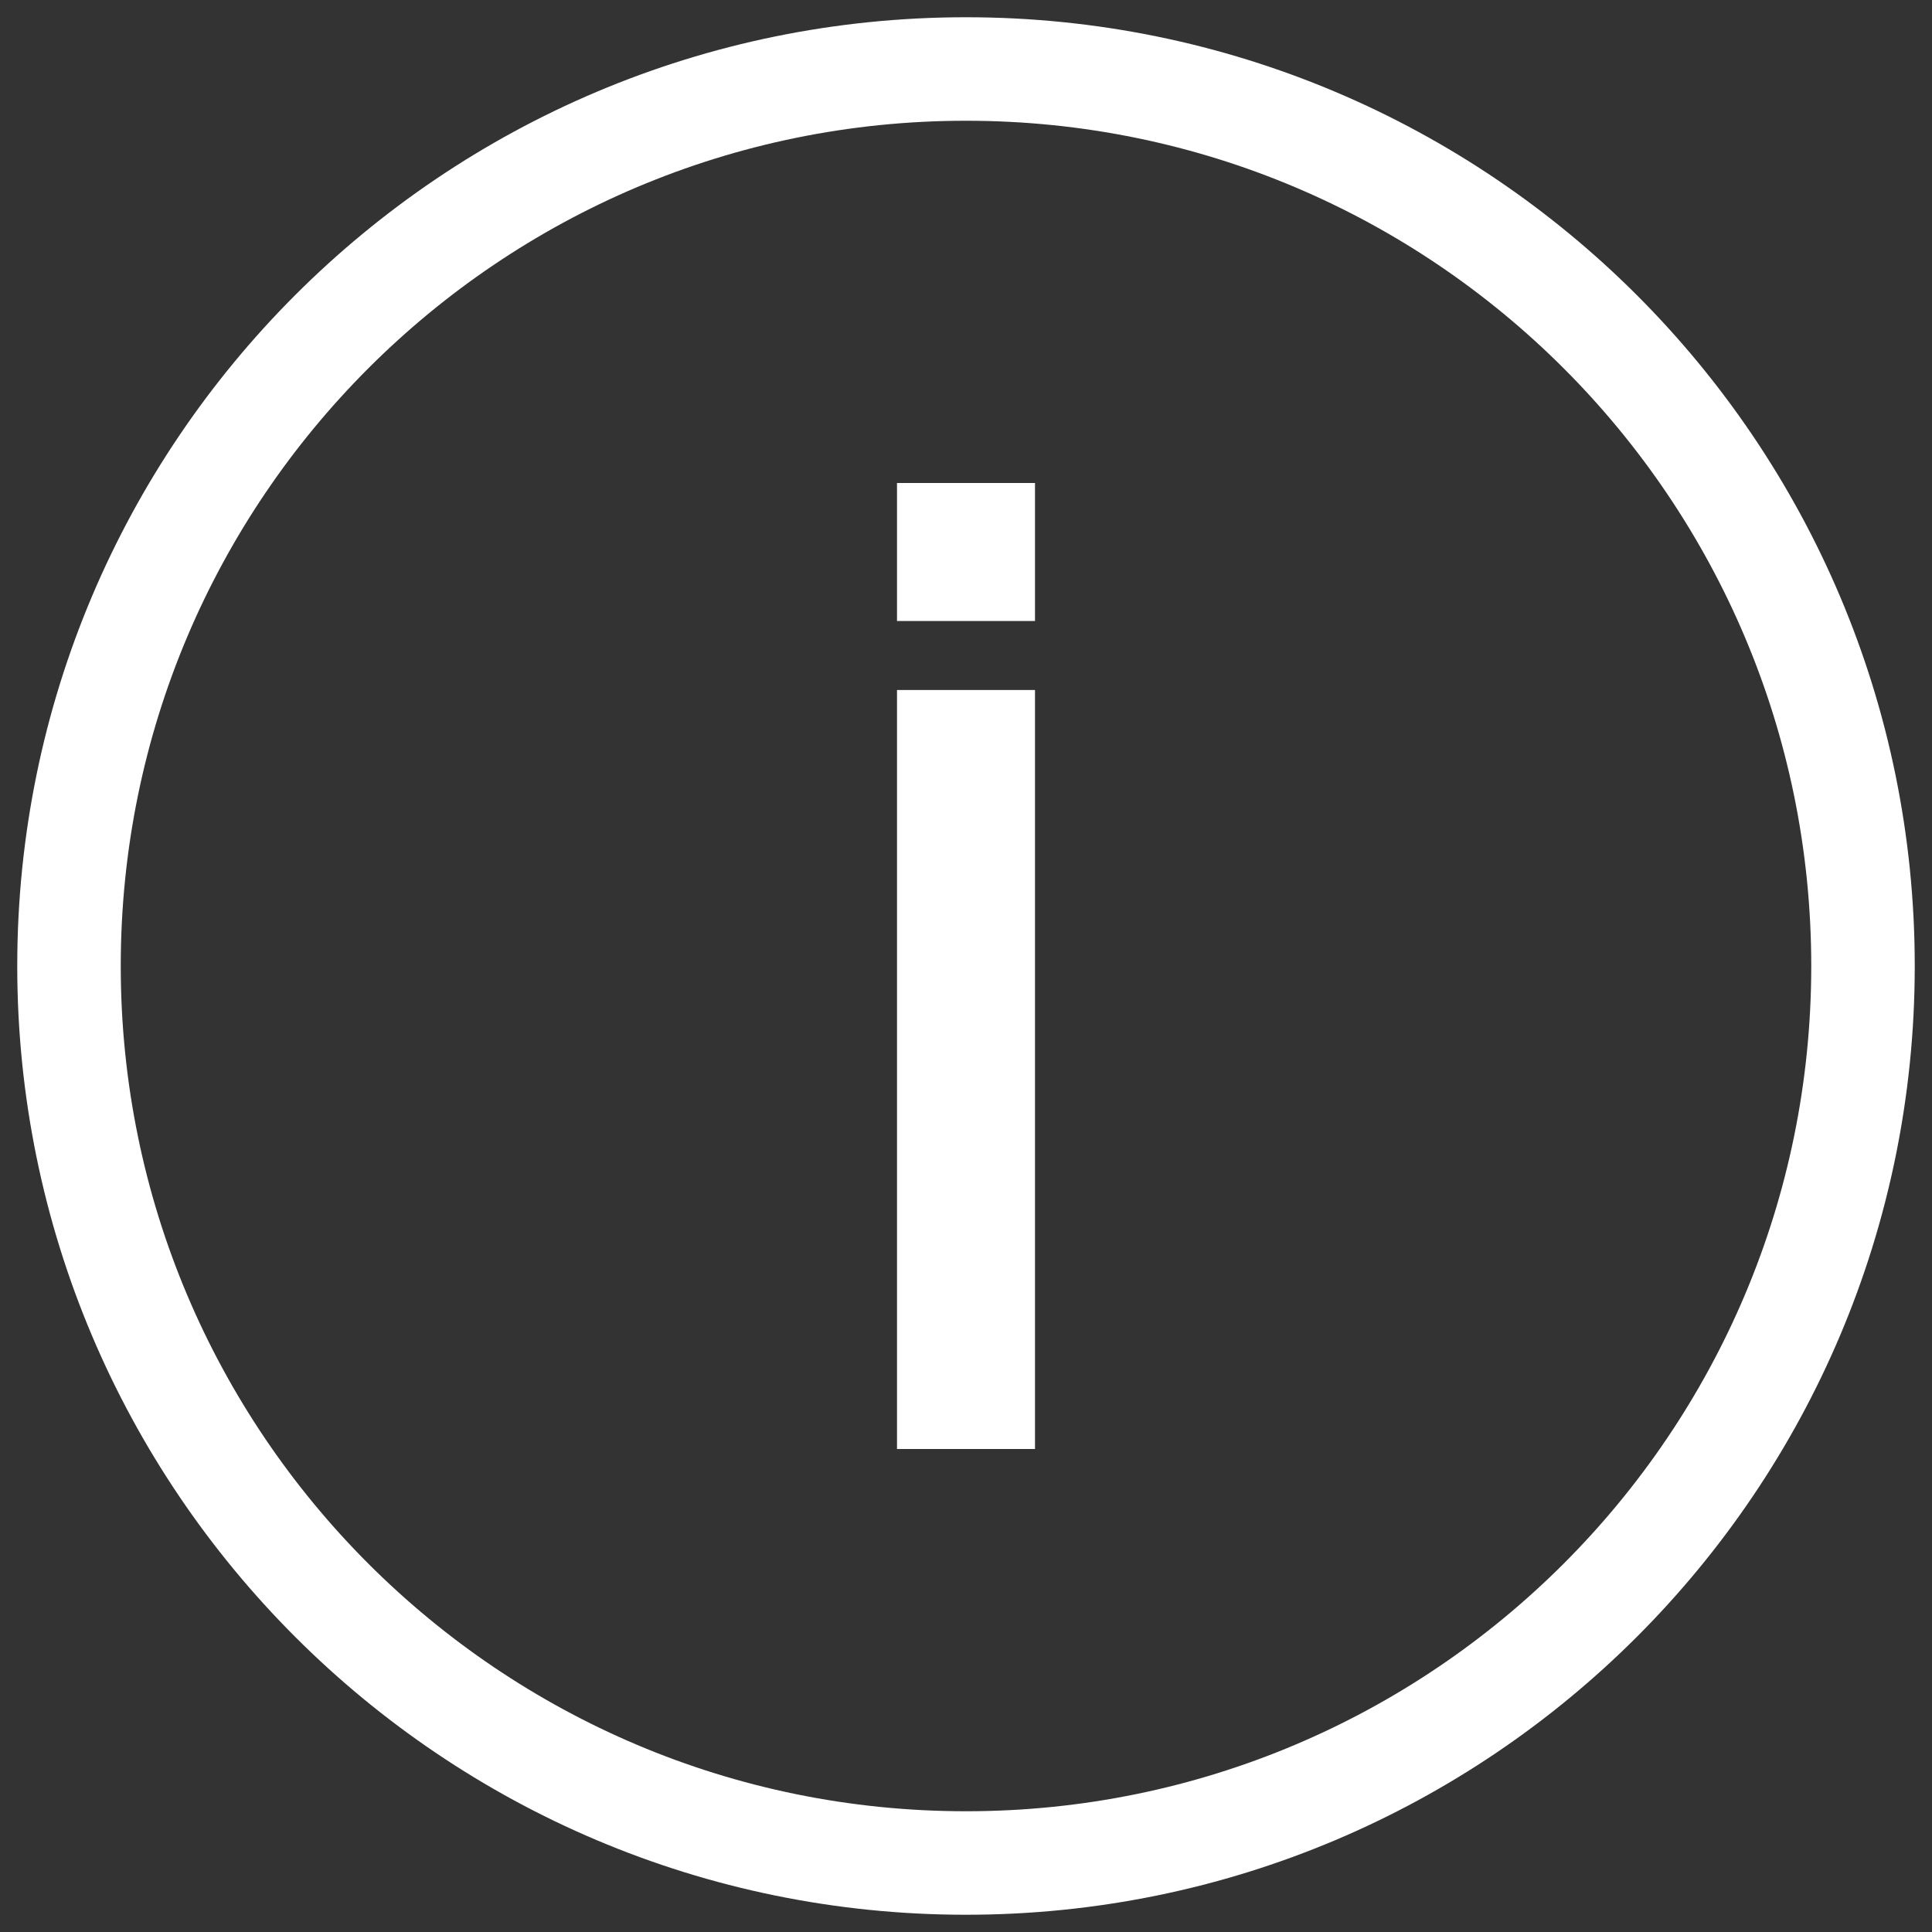 <svg xmlns="http://www.w3.org/2000/svg" xmlns:xlink="http://www.w3.org/1999/xlink" width="28" height="28" viewBox="0 0 28 28">
    <rect x="0" y="0" width="28" height="28" fill="#333333" stroke="none"/>
    <defs>
        <path id="a" d="M0 0h36v36H0z"/>
    </defs>
    <g fill="none" fill-rule="evenodd" transform="translate(-4 -4)">
        <mask id="b" fill="#fff">
            <use xlink:href="#a"/>
        </mask>
        <use fill="#D8D8D8" fill-opacity="0" xlink:href="#a"/>
        <g mask="url(#b)">
            <path stroke="#FFF" stroke-linecap="round" stroke-linejoin="round" stroke-width="1.5" d="M31 18c0 7.179-5.821 13-13 13S5 25.179 5 18c0-7.18 5.821-13 13-13s13 5.82 13 13z"/>
            <g fill="#FFF">
                <path d="M17 11h2v2h-2zM17 14h2v11h-2z"/>
            </g>
        </g>
    </g>
</svg>
